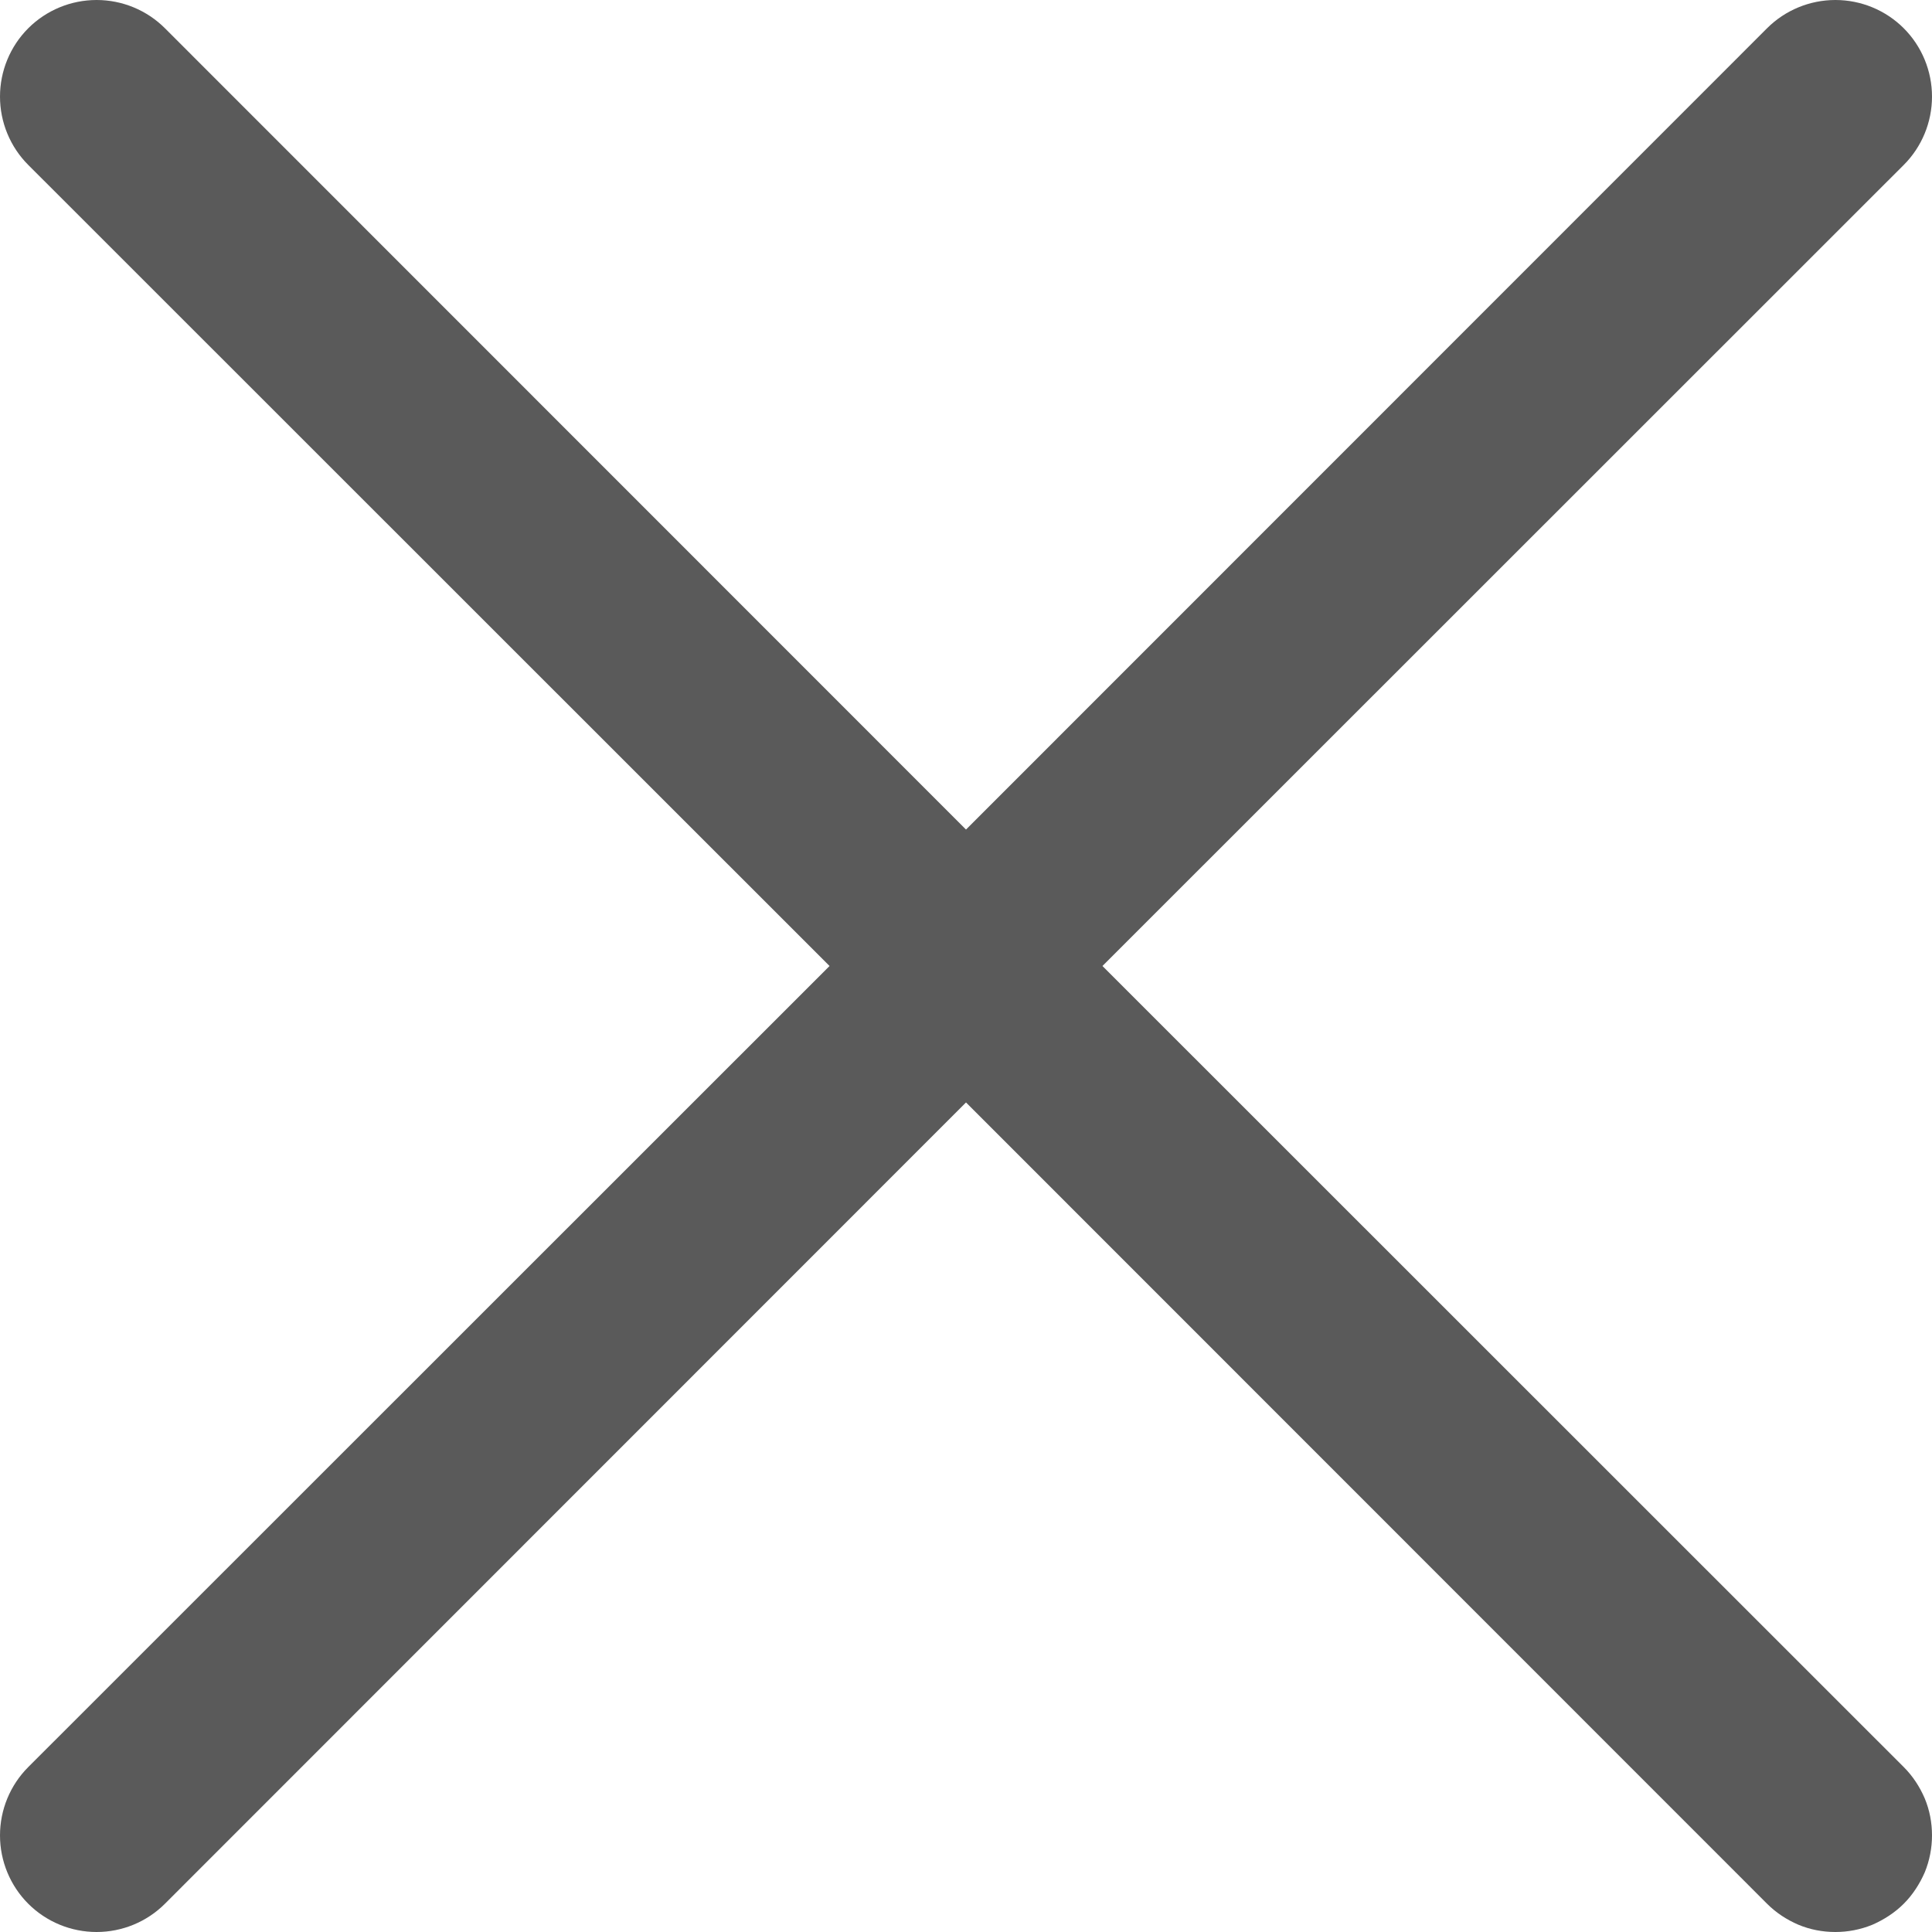 <svg width="8" height="8" viewBox="0 0 8 8" fill="none" xmlns="http://www.w3.org/2000/svg">
<path id="Vector" d="M7.883 7.317C7.92 7.354 7.949 7.398 7.97 7.447C7.99 7.495 8 7.547 8 7.6C8 7.652 7.99 7.704 7.97 7.753C7.949 7.801 7.92 7.846 7.883 7.883C7.846 7.92 7.801 7.949 7.753 7.97C7.704 7.99 7.652 8 7.6 8C7.547 8 7.495 7.99 7.447 7.97C7.398 7.949 7.354 7.92 7.317 7.883L4 4.565L0.683 7.883C0.608 7.958 0.506 8 0.4 8C0.294 8 0.192 7.958 0.117 7.883C0.042 7.808 2.09227e-09 7.706 0 7.6C-2.09227e-09 7.494 0.042 7.392 0.117 7.317L3.435 4L0.117 0.683C0.042 0.608 -7.90802e-10 0.506 0 0.4C7.90802e-10 0.294 0.042 0.192 0.117 0.117C0.192 0.042 0.294 7.90803e-10 0.4 0C0.506 -7.90802e-10 0.608 0.042 0.683 0.117L4 3.435L7.317 0.117C7.392 0.042 7.494 -2.09227e-09 7.6 0C7.706 2.09227e-09 7.808 0.042 7.883 0.117C7.958 0.192 8 0.294 8 0.4C8 0.506 7.958 0.608 7.883 0.683L4.565 4L7.883 7.317Z" fill="#5A5A5A"/>
</svg>

